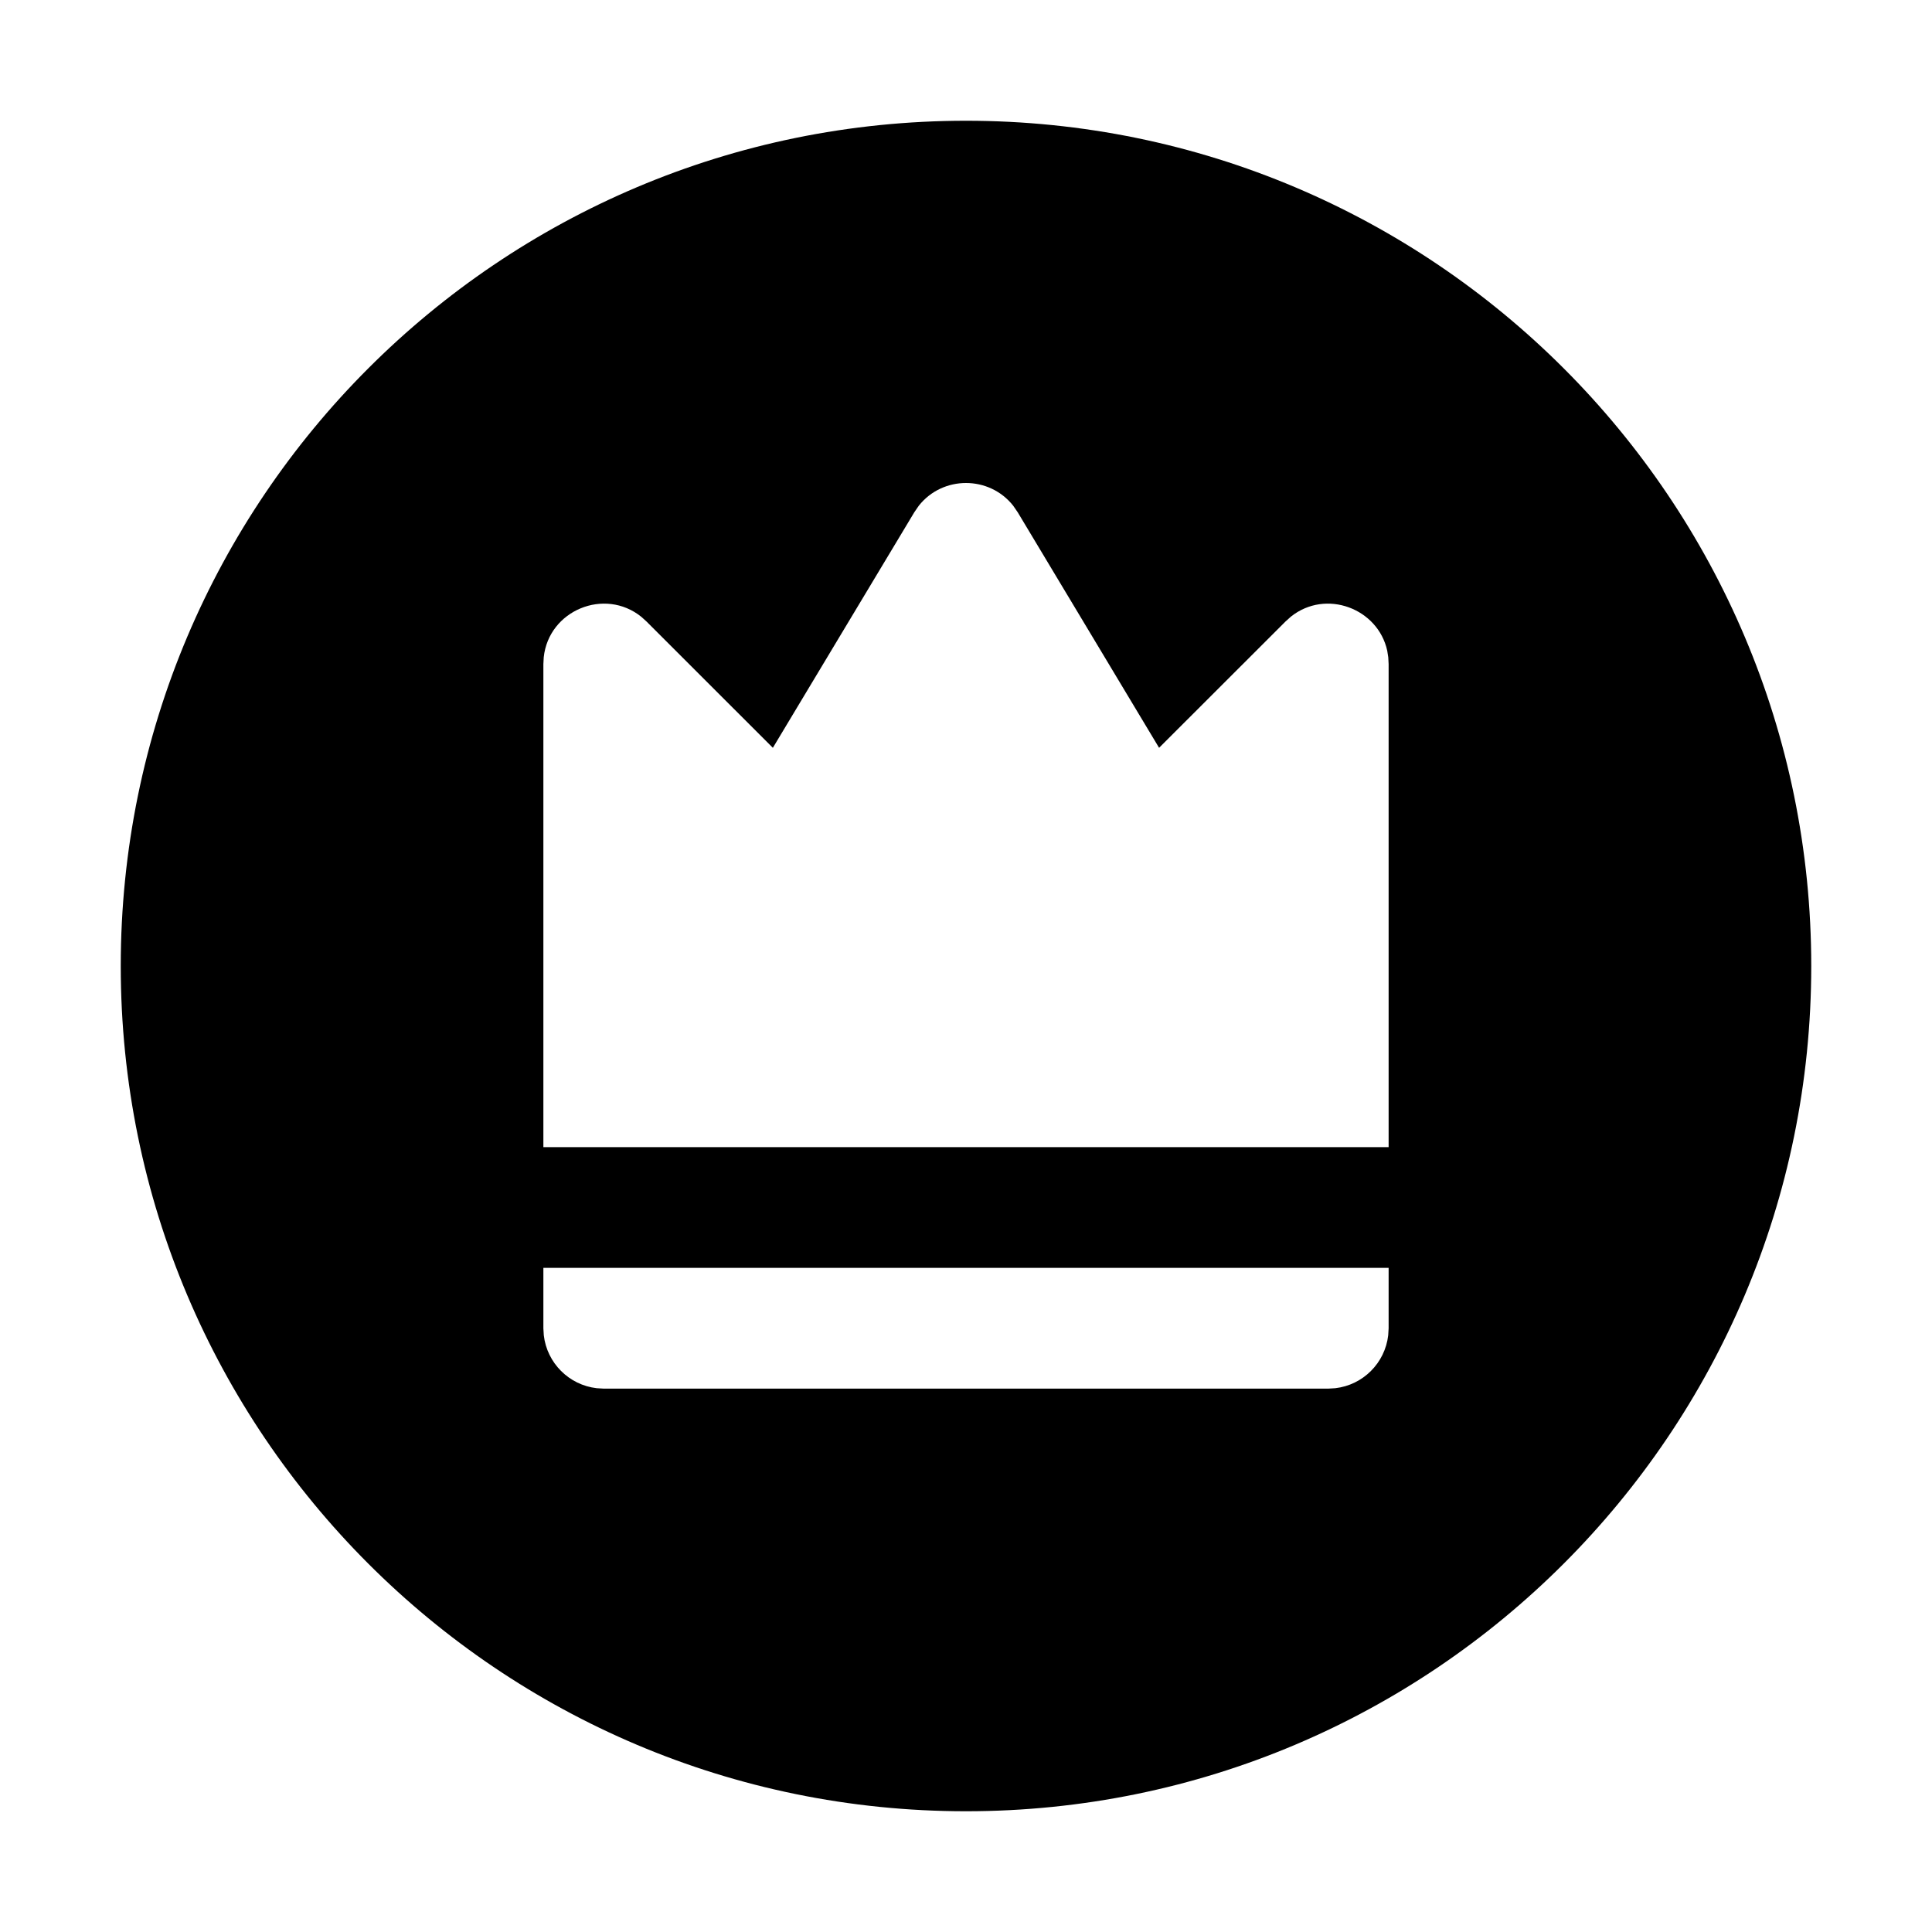 <?xml version="1.0" encoding="UTF-8"?>
<svg width="32px" height="32px" viewBox="0 0 32 32" version="1.1" xmlns="http://www.w3.org/2000/svg" xmlns:xlink="http://www.w3.org/1999/xlink">
    <title>95CDCC7C-5AD7-44E6-A049-847CA331C109</title>
    <g id="STDS_Icon" stroke="none" stroke-width="1" fill="none" fill-rule="evenodd">
        <g id="badge" transform="translate(-784, -845)" fill="#000000">
            <g id="ic_badge_cm_fill" transform="translate(720, 805)">
                <g id="ic/badge/cm/fill" transform="translate(64, 40)">
                    <g id="ic_badge_cm_fill" transform="translate(2, 2)">
                        <path d="M14,0 C21.732,0 28,6.268 28,14 C28,21.732 21.732,28 14,28 C6.268,28 0,21.732 0,14 C0,6.268 6.268,0 14,0 Z M21,19 L7,19 L7,20 L7.007,20.117 C7.06,20.576 7.424,20.94 7.883,20.993 L8,21 L20,21 L20.117,20.993 C20.576,20.94 20.94,20.576 20.993,20.117 L21,20 L21,19 Z M14.783,6.378 C14.387,5.874 13.613,5.874 13.217,6.378 L13.143,6.486 L10.801,10.386 L8.707,8.293 L8.623,8.217 C8.014,7.726 7.089,8.109 7.006,8.886 L7,9 L7,17 L21,17 L21,9 L20.994,8.886 L20.977,8.778 C20.824,8.077 19.961,7.751 19.382,8.213 L19.293,8.293 L17.198,10.386 L14.857,6.486 L14.783,6.378 Z" id="Shape"></path>
                    </g>
                </g>
            </g>
        </g>
    </g>
</svg>